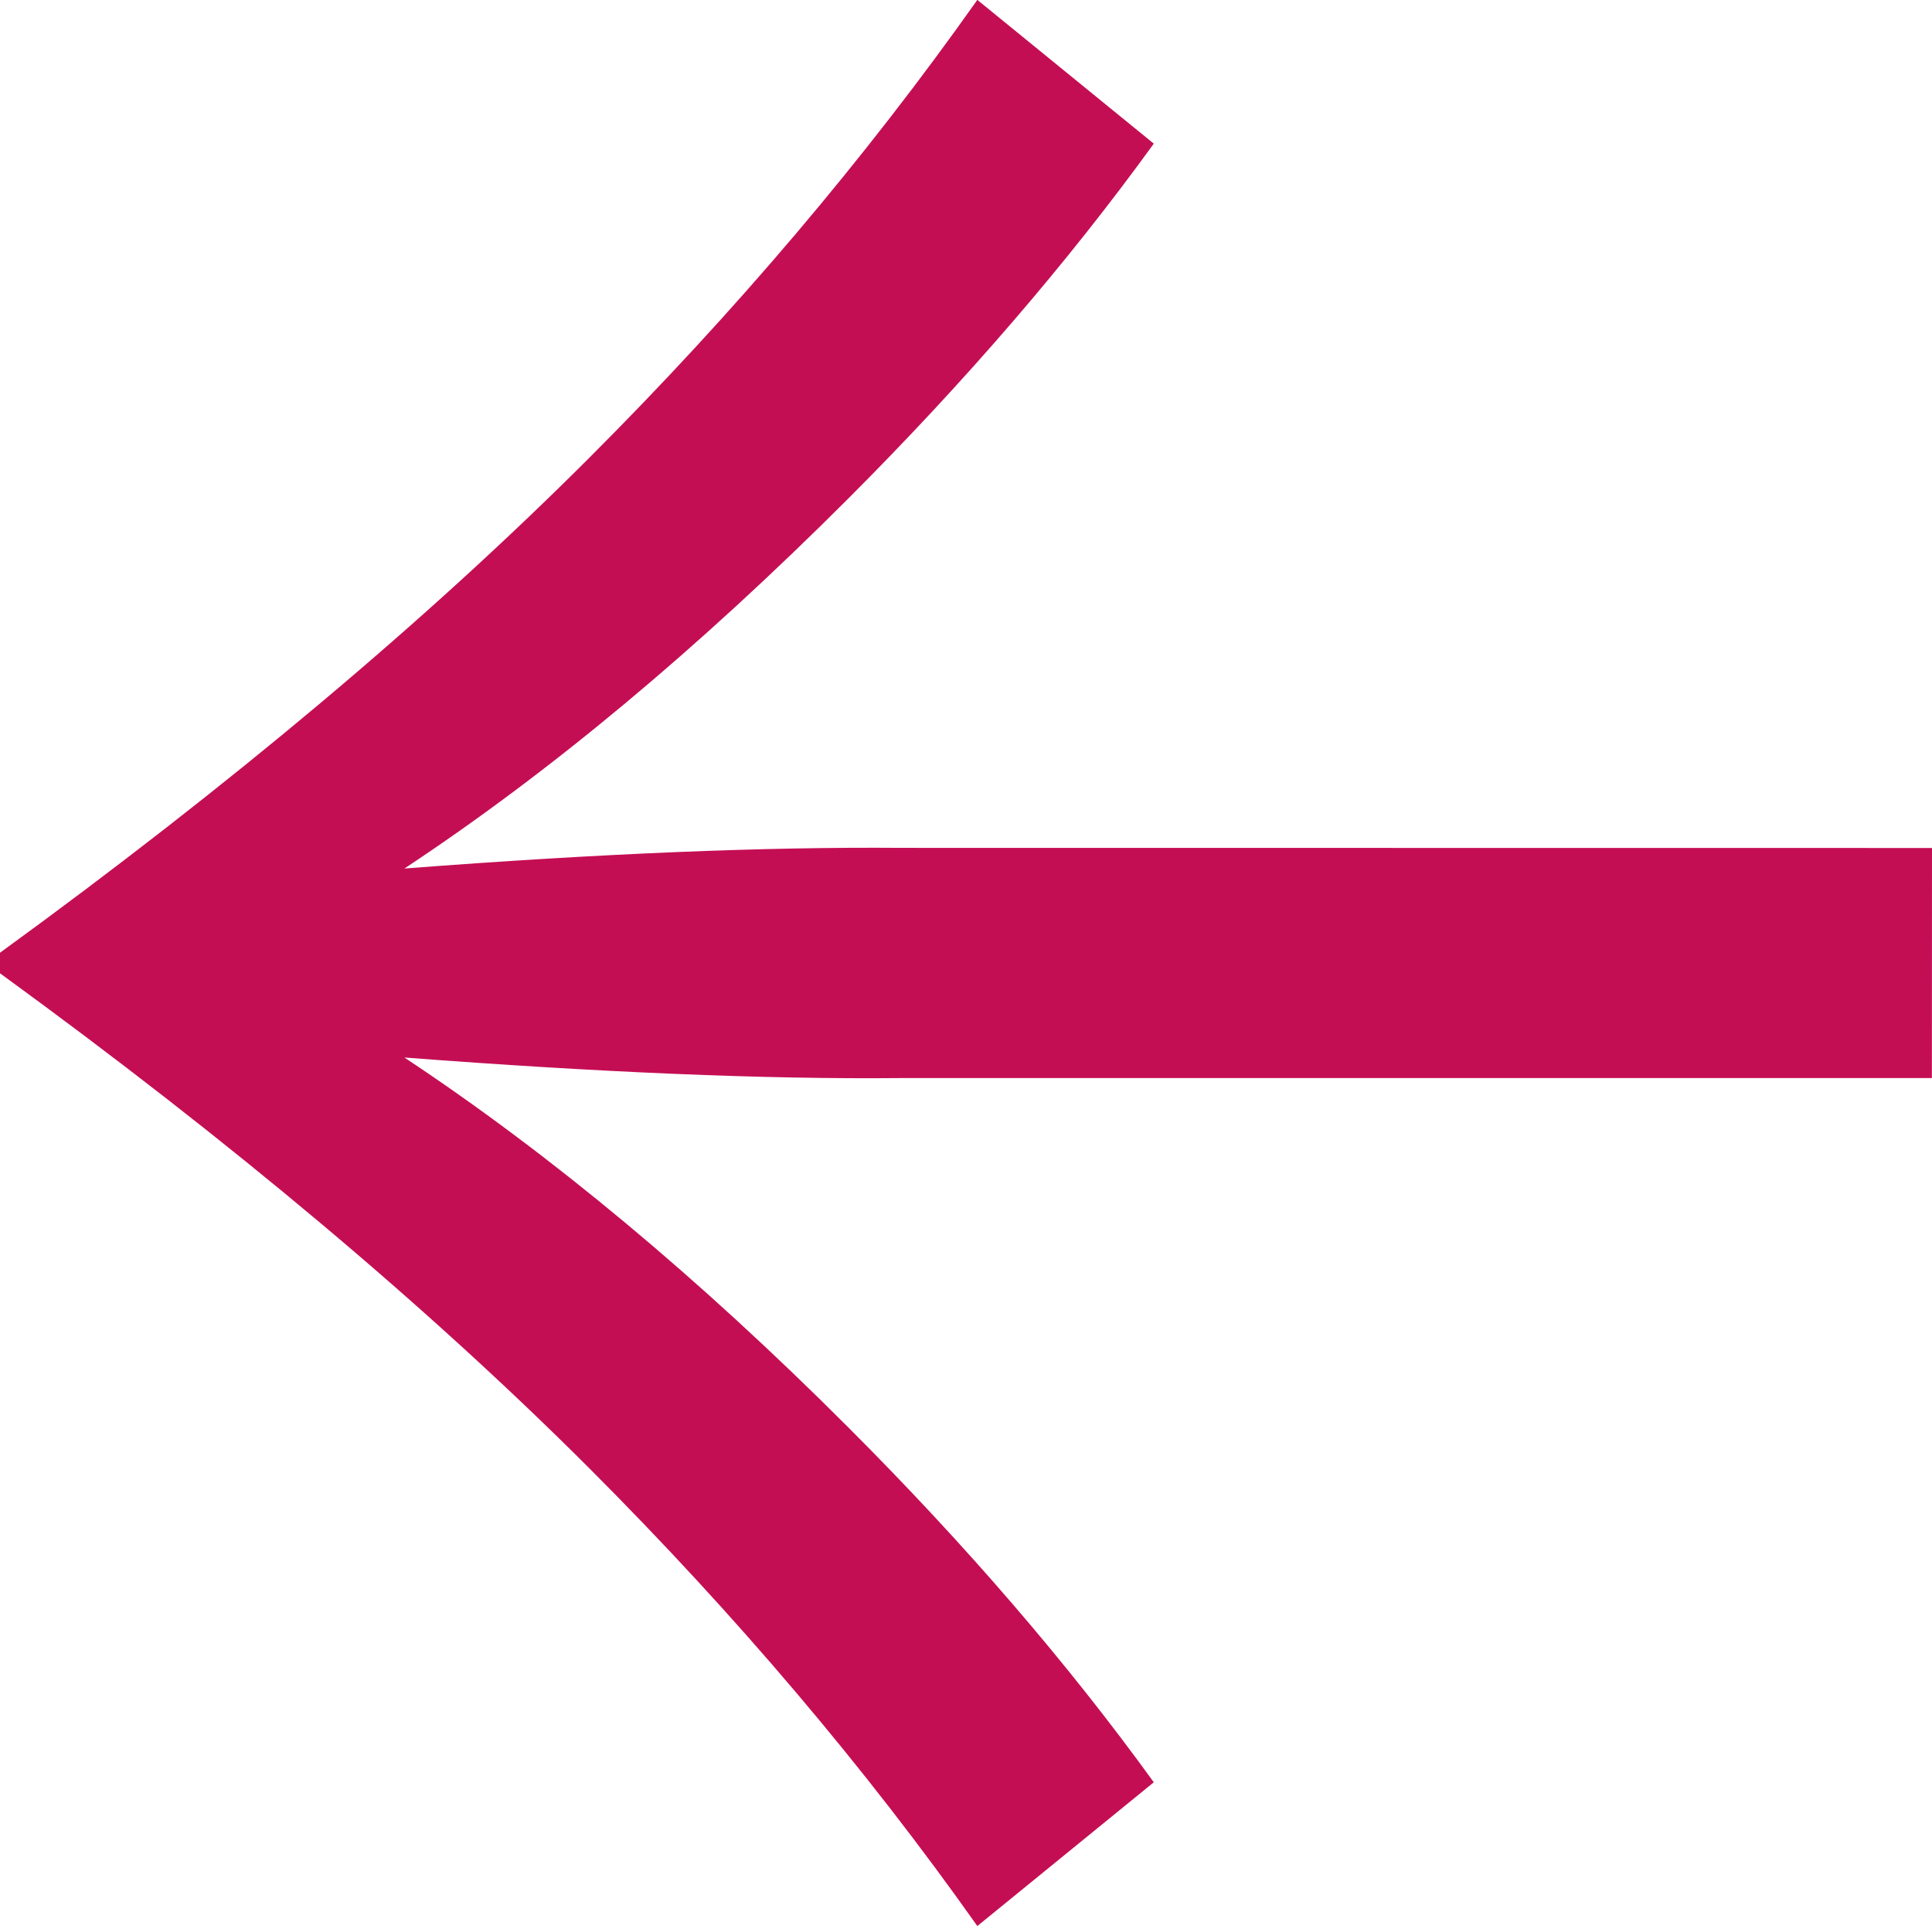<?xml version="1.0" encoding="utf-8"?>
<!-- Generator: Adobe Illustrator 16.0.4, SVG Export Plug-In . SVG Version: 6.00 Build 0)  -->
<!DOCTYPE svg PUBLIC "-//W3C//DTD SVG 1.1//EN" "http://www.w3.org/Graphics/SVG/1.1/DTD/svg11.dtd">
<svg version="1.1" id="Ebene_1" xmlns="http://www.w3.org/2000/svg" xmlns:xlink="http://www.w3.org/1999/xlink" x="0px" y="0px"
	 width="17.299px" height="17.244px" viewBox="-2.605 -2.108 17.299 17.244" enable-background="new -2.605 -2.108 17.299 17.244"
	 xml:space="preserve">
<g>
	<path fill="#C40E54" d="M2.671,1.991c1.312-1.312,2.47-2.678,3.475-4.1l1.58,1.287c-0.771,1.065-1.685,2.126-2.738,3.18
		C3.639,3.707,2.315,4.81,1.016,5.668c1.753-0.135,3.236-0.195,4.45-0.185l9.228,0.001l-0.001,2.06H5.466
		c-1.214,0.012-2.697-0.05-4.45-0.184c1.312,0.869,2.637,1.973,3.972,3.309c1.054,1.054,1.967,2.114,2.738,3.18l-1.58,1.287
		c-1.005-1.422-2.164-2.787-3.476-4.1C1.224,9.591-0.534,8.113-2.605,6.606V6.422C-0.533,4.915,1.225,3.437,2.671,1.991z"/>
</g>
</svg>
